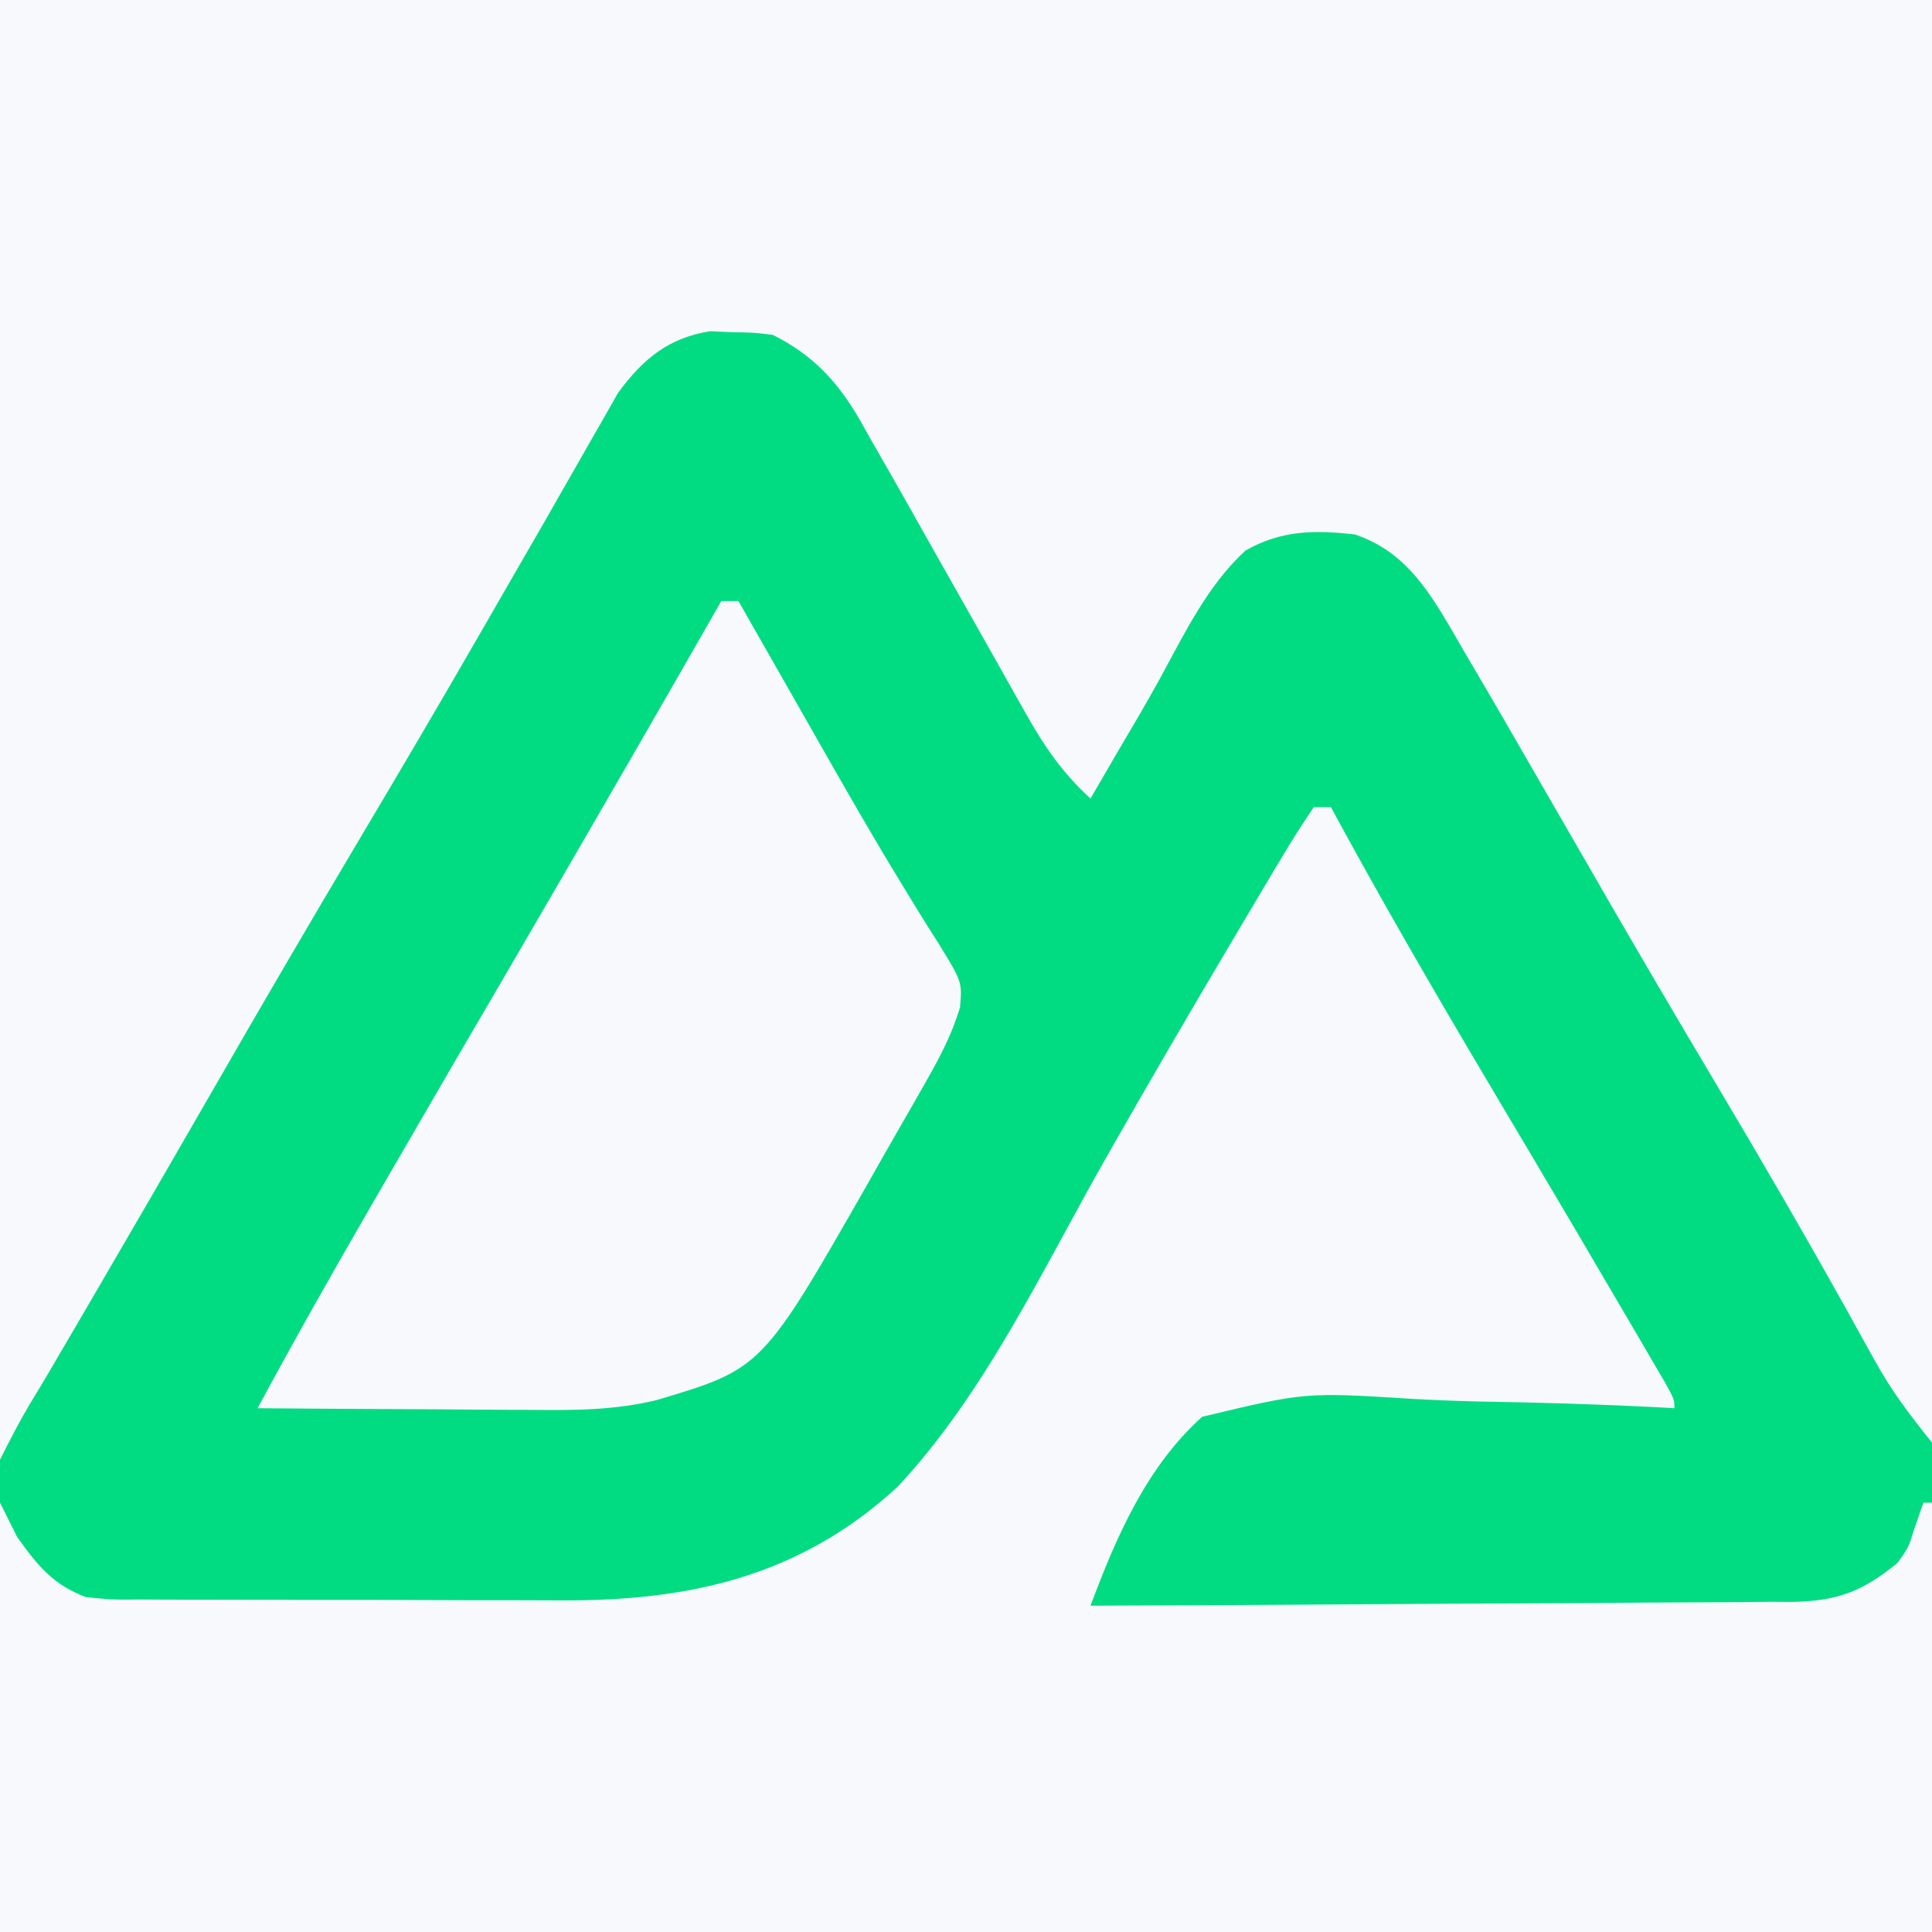<?xml version="1.0" encoding="UTF-8"?>
<svg version="1.1" xmlns="http://www.w3.org/2000/svg" width="225" height="225">
<rect width="100%" height="100%" fill="#333333" stroke="none"/>
<path d="M0 0 C74.25 0 148.5 0 225 0 C225 74.25 225 148.5 225 225 C150.75 225 76.5 225 0 225 C0 150.75 0 76.5 0 0 Z " fill="#01DC82" transform="translate(0,0)"/>
<path d="M0 0 C74.25 0 148.5 0 225 0 C225 55.44 225 110.88 225 168 C222.333 164.666 220.323 162.051 218.328 158.43 C217.837 157.548 217.346 156.665 216.84 155.757 C216.316 154.806 215.791 153.855 215.25 152.875 C210.333 144.069 205.29 135.351 200.125 126.688 C194.761 117.686 189.468 108.649 184.25 99.562 C181.837 95.373 179.419 91.186 177 87 C176.427 86.006 175.853 85.013 175.263 83.989 C173.644 81.194 172.012 78.408 170.375 75.625 C169.902 74.805 169.429 73.984 168.942 73.139 C166.067 68.29 163.406 64.174 157.824 62.25 C153.133 61.701 149.202 61.739 145.035 64.125 C140.62 68.192 137.934 73.802 135.086 79.024 C133.432 82.033 131.682 84.98 129.938 87.938 C128.957 89.624 127.978 91.312 127 93 C123.723 89.997 121.631 86.95 119.461 83.082 C118.977 82.226 118.977 82.226 118.483 81.353 C117.796 80.137 117.112 78.919 116.431 77.7 C115.367 75.798 114.295 73.901 113.219 72.006 C110.591 67.371 107.974 62.729 105.359 58.087 C104.02 55.719 102.668 53.359 101.312 51 C100.94 50.332 100.567 49.664 100.183 48.976 C97.565 44.447 94.7 41.35 90 39 C87.765 38.725 87.765 38.725 85.25 38.688 C84.41 38.65 83.569 38.613 82.703 38.574 C77.817 39.344 74.854 41.838 71.973 45.758 C71.342 46.869 70.712 47.98 70.062 49.125 C69.51 50.084 69.51 50.084 68.946 51.062 C68.1 52.531 67.261 54.004 66.427 55.479 C64.25 59.324 62.037 63.148 59.828 66.974 C58.551 69.187 57.276 71.401 56.002 73.616 C51.398 81.615 46.72 89.568 42 97.5 C36.099 107.421 30.285 117.388 24.53 127.395 C20.129 135.049 15.7 142.687 11.25 150.312 C10.665 151.315 10.08 152.317 9.478 153.35 C5.277 160.544 5.277 160.544 3.448 163.552 C2.207 165.65 1.09 167.82 0 170 C0 113.9 0 57.8 0 0 Z " fill="#f7f9fc" transform="translate(0,0)"/>
<path d="M0 0 C0.66 0 1.32 0 2 0 C2.804 1.479 2.804 1.479 3.625 2.988 C9.786 14.235 16.27 25.277 22.827 36.296 C23.338 37.155 23.338 37.155 23.859 38.031 C24.2 38.604 24.542 39.177 24.893 39.768 C28.622 46.038 32.317 52.328 36 58.625 C36.606 59.656 37.211 60.688 37.835 61.75 C38.659 63.162 38.659 63.162 39.5 64.602 C39.985 65.43 40.469 66.258 40.969 67.112 C42 69 42 69 42 70 C41.01 69.946 41.01 69.946 39.999 69.89 C33.072 69.531 26.152 69.331 19.216 69.219 C16.636 69.157 14.056 69.056 11.479 68.913 C-1.001 68.127 -1.001 68.127 -13 71 C-19.484 76.841 -22.99 84.95 -26 93 C-14.63 92.962 -3.26 92.903 8.11 92.816 C13.39 92.777 18.67 92.744 23.95 92.729 C29.046 92.714 34.142 92.679 39.239 92.632 C41.182 92.617 43.125 92.609 45.068 92.608 C47.793 92.606 50.516 92.579 53.241 92.546 C54.042 92.551 54.843 92.556 55.669 92.561 C60.881 92.464 63.849 91.422 68 88 C69.292 86.168 69.292 86.168 69.875 84.25 C70.432 82.641 70.432 82.641 71 81 C71.33 81 71.66 81 72 81 C72 97.5 72 114 72 131 C-2.25 131 -76.5 131 -153 131 C-153 114.5 -153 98 -153 81 C-152.34 82.32 -151.68 83.64 -151 85 C-148.611 88.345 -146.854 90.532 -143 92 C-139.877 92.31 -139.877 92.31 -136.371 92.275 C-135.384 92.282 -135.384 92.282 -134.378 92.29 C-132.208 92.304 -130.038 92.303 -127.867 92.301 C-126.35 92.305 -124.833 92.309 -123.315 92.314 C-120.133 92.321 -116.95 92.321 -113.768 92.316 C-109.713 92.31 -105.658 92.327 -101.604 92.35 C-98.467 92.365 -95.33 92.366 -92.194 92.363 C-90.7 92.363 -89.207 92.368 -87.714 92.378 C-72.701 92.468 -59.793 89.601 -48.438 79.125 C-38.275 68.229 -31.639 53.963 -24.337 41.099 C-19.354 32.325 -14.275 23.614 -9.125 14.938 C-8.605 14.06 -8.605 14.06 -8.074 13.165 C-2.405 3.608 -2.405 3.608 0 0 Z " fill="#f7f9fc" transform="translate(153,94)"/>
<path d="M0 0 C0.66 0 1.32 0 2 0 C2.432 0.759 2.865 1.518 3.31 2.301 C4.962 5.2 6.615 8.099 8.269 10.998 C9.372 12.932 10.472 14.866 11.572 16.801 C14.759 22.397 17.954 27.98 21.324 33.469 C22.03 34.625 22.03 34.625 22.75 35.805 C23.602 37.189 24.466 38.567 25.343 39.935 C28.054 44.357 28.054 44.357 27.805 47.308 C26.818 50.608 25.354 53.303 23.648 56.297 C23.143 57.186 23.143 57.186 22.627 58.094 C21.912 59.347 21.194 60.597 20.473 61.846 C19.39 63.725 18.321 65.612 17.254 67.5 C4.774 89.386 4.774 89.386 -7.52 93.049 C-12.356 94.227 -17.013 94.254 -21.969 94.195 C-23.35 94.191 -23.35 94.191 -24.759 94.187 C-27.673 94.176 -30.586 94.151 -33.5 94.125 C-35.487 94.115 -37.474 94.106 -39.461 94.098 C-44.307 94.076 -49.154 94.041 -54 94 C-49.792 86.196 -45.443 78.485 -41 70.812 C-40.348 69.684 -39.695 68.555 -39.023 67.393 C-34.137 58.941 -29.219 50.508 -24.293 42.08 C-19.797 34.379 -15.33 26.662 -10.875 18.938 C-10.247 17.849 -9.619 16.76 -8.973 15.639 C-5.972 10.431 -2.977 5.221 0 0 Z " fill="#f7f9fc" transform="translate(84,70)"/>
</svg>
